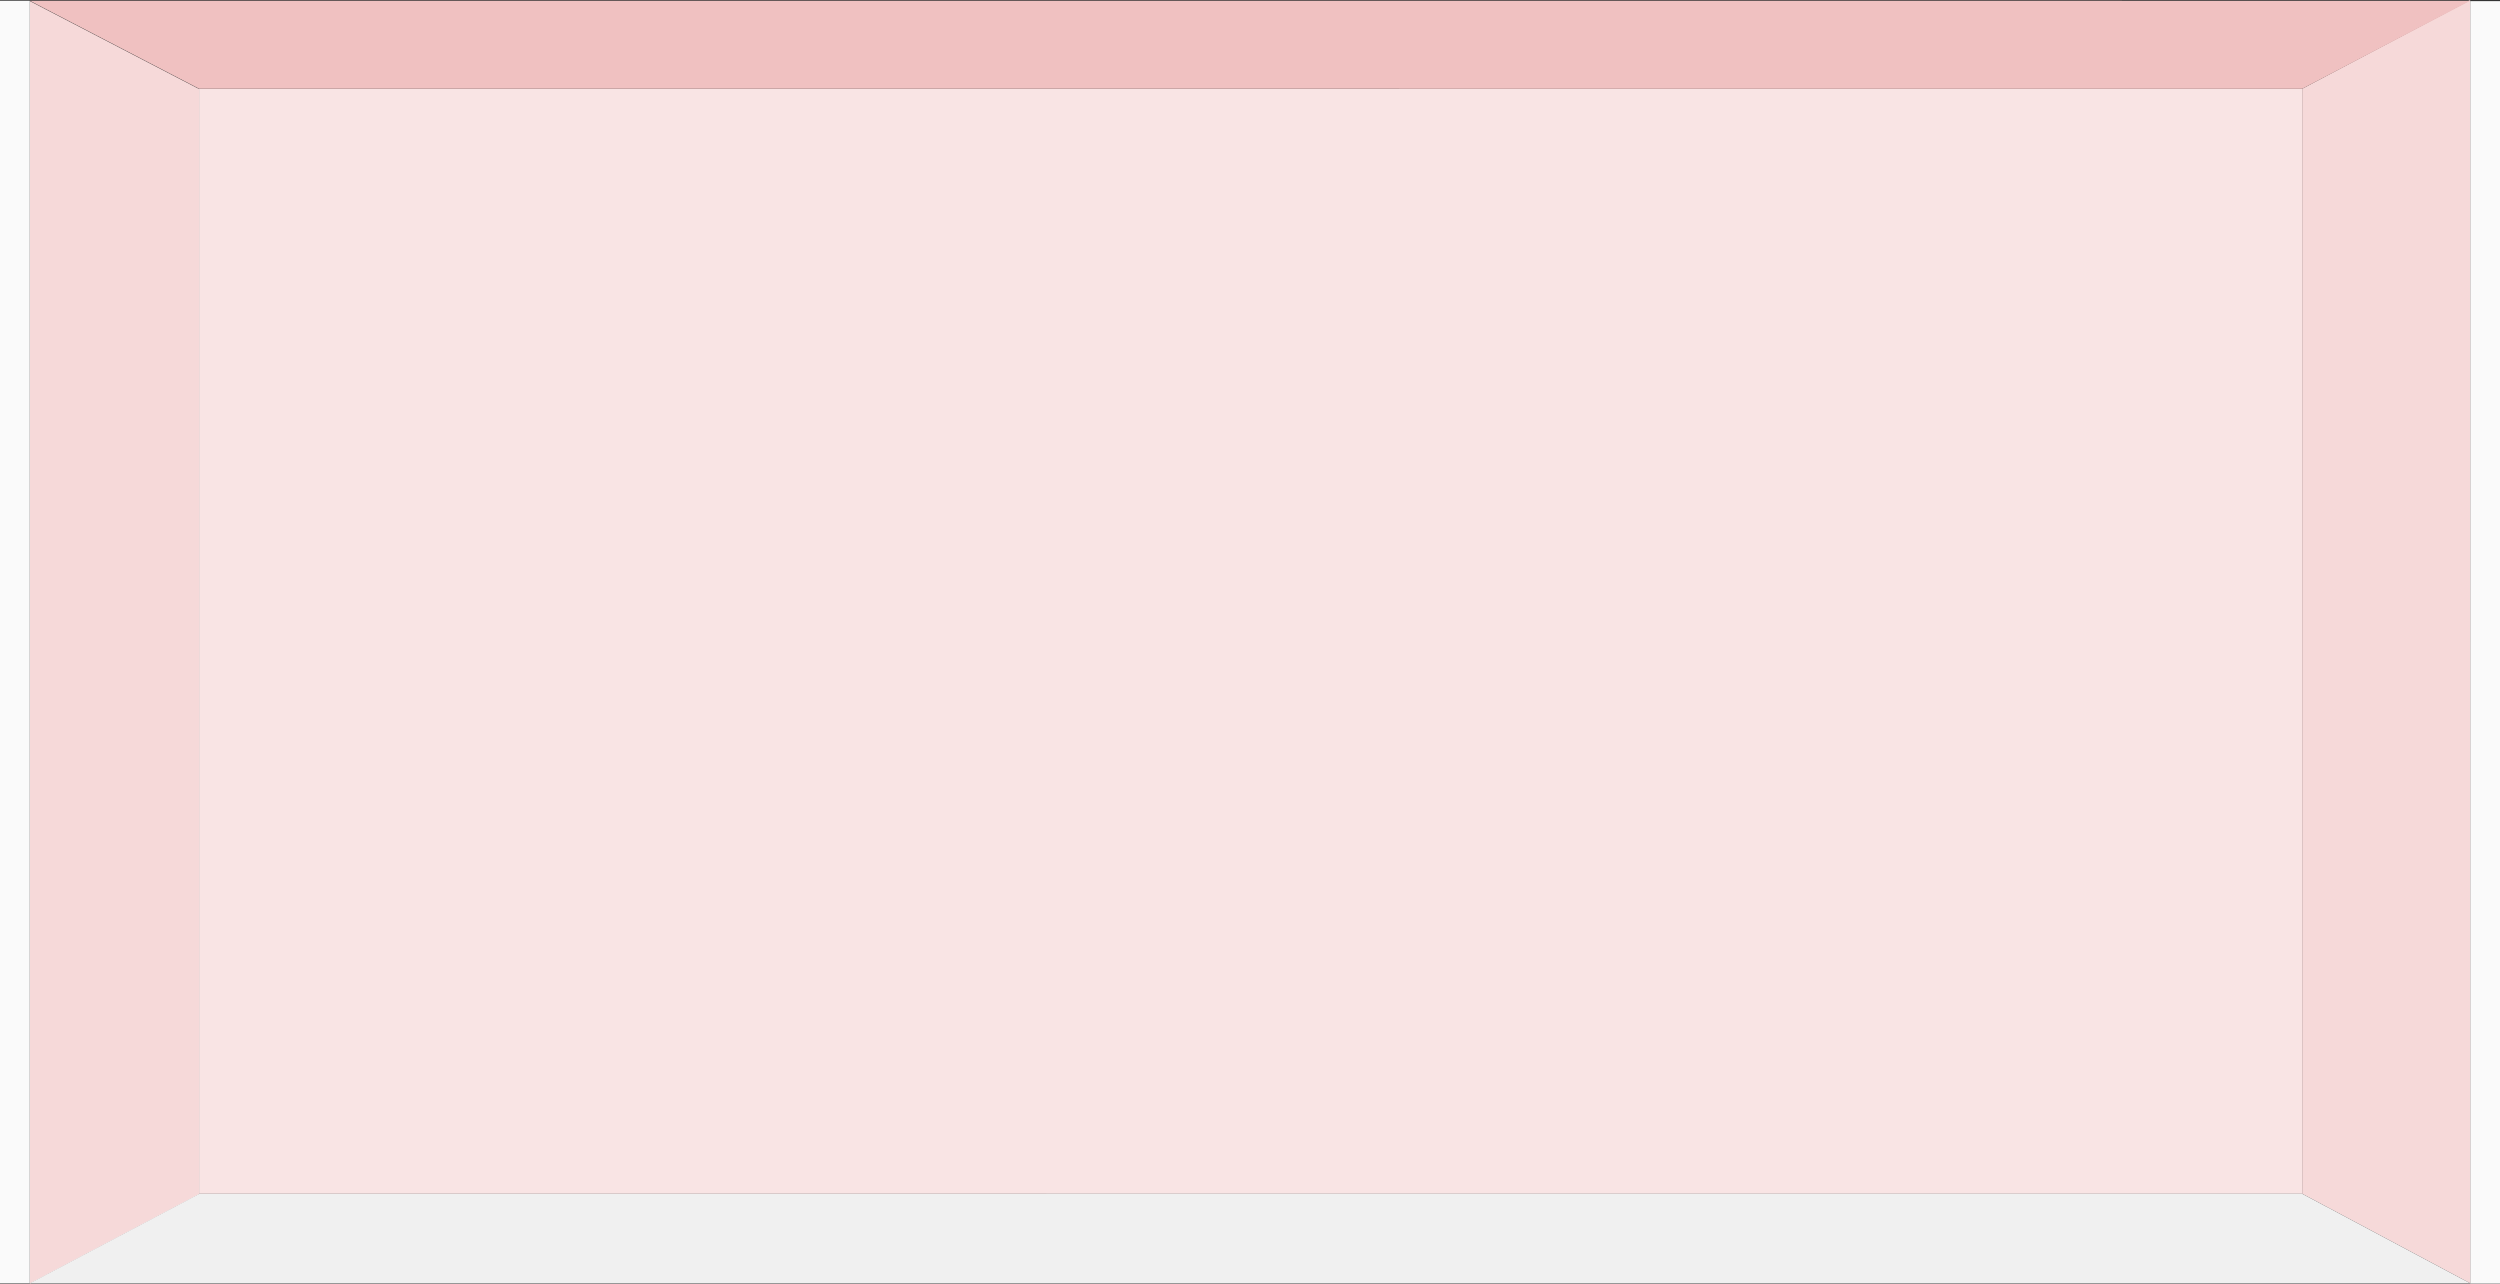 <svg xmlns="http://www.w3.org/2000/svg" width="1846.059" height="947.886" viewBox="0 0 1846.059 947.886">
  <rect x="0" y="0" width="1846.059" height="947.886" fill="#333333" stroke="none"/>
  <g id="Kamer-rood" transform="translate(-36.941 -66.185)">
    <rect id="Rectangle_4" data-name="Rectangle 4" width="22" height="947" transform="translate(1861 67)" fill="#fafafa"/>
    <path id="Path_53" data-name="Path 53" d="M.993-71.011,126.023-6.037l.016,816.108L1,876.071Z" transform="translate(58 138)" fill="#f6d9d9"/>
    <rect id="Rectangle_1" data-name="Rectangle 1" width="1553" height="816" transform="translate(183.941 131.726)" fill="#f9e4e4"/>
    <rect id="Rectangle_3" data-name="Rectangle 3" width="22" height="947" transform="translate(36.941 66.726)" fill="#fafafa"/>
    <path id="Path_56" data-name="Path 56" d="M126.023-71.011,1.966-5.462,1.974,810.5l124.078,66.121Z" transform="translate(1734.948 137.196)" fill="#f6d9d9"/>
    <path id="Path_55" data-name="Path 55" d="M2.024-103.9,67.035,20.232l-.073,1552.918L2.01,1698.128v-48.572Z" transform="translate(1757.081 64.729) rotate(90)" fill="#f0c1c1"/>
    <path id="Path_57" data-name="Path 57" d="M.014,1802.025,66.1,1678,66.03,125.084,0,0Z" transform="translate(58.928 1013.797) rotate(-90)" fill="#f0f0f0"/>
  </g>
</svg>
